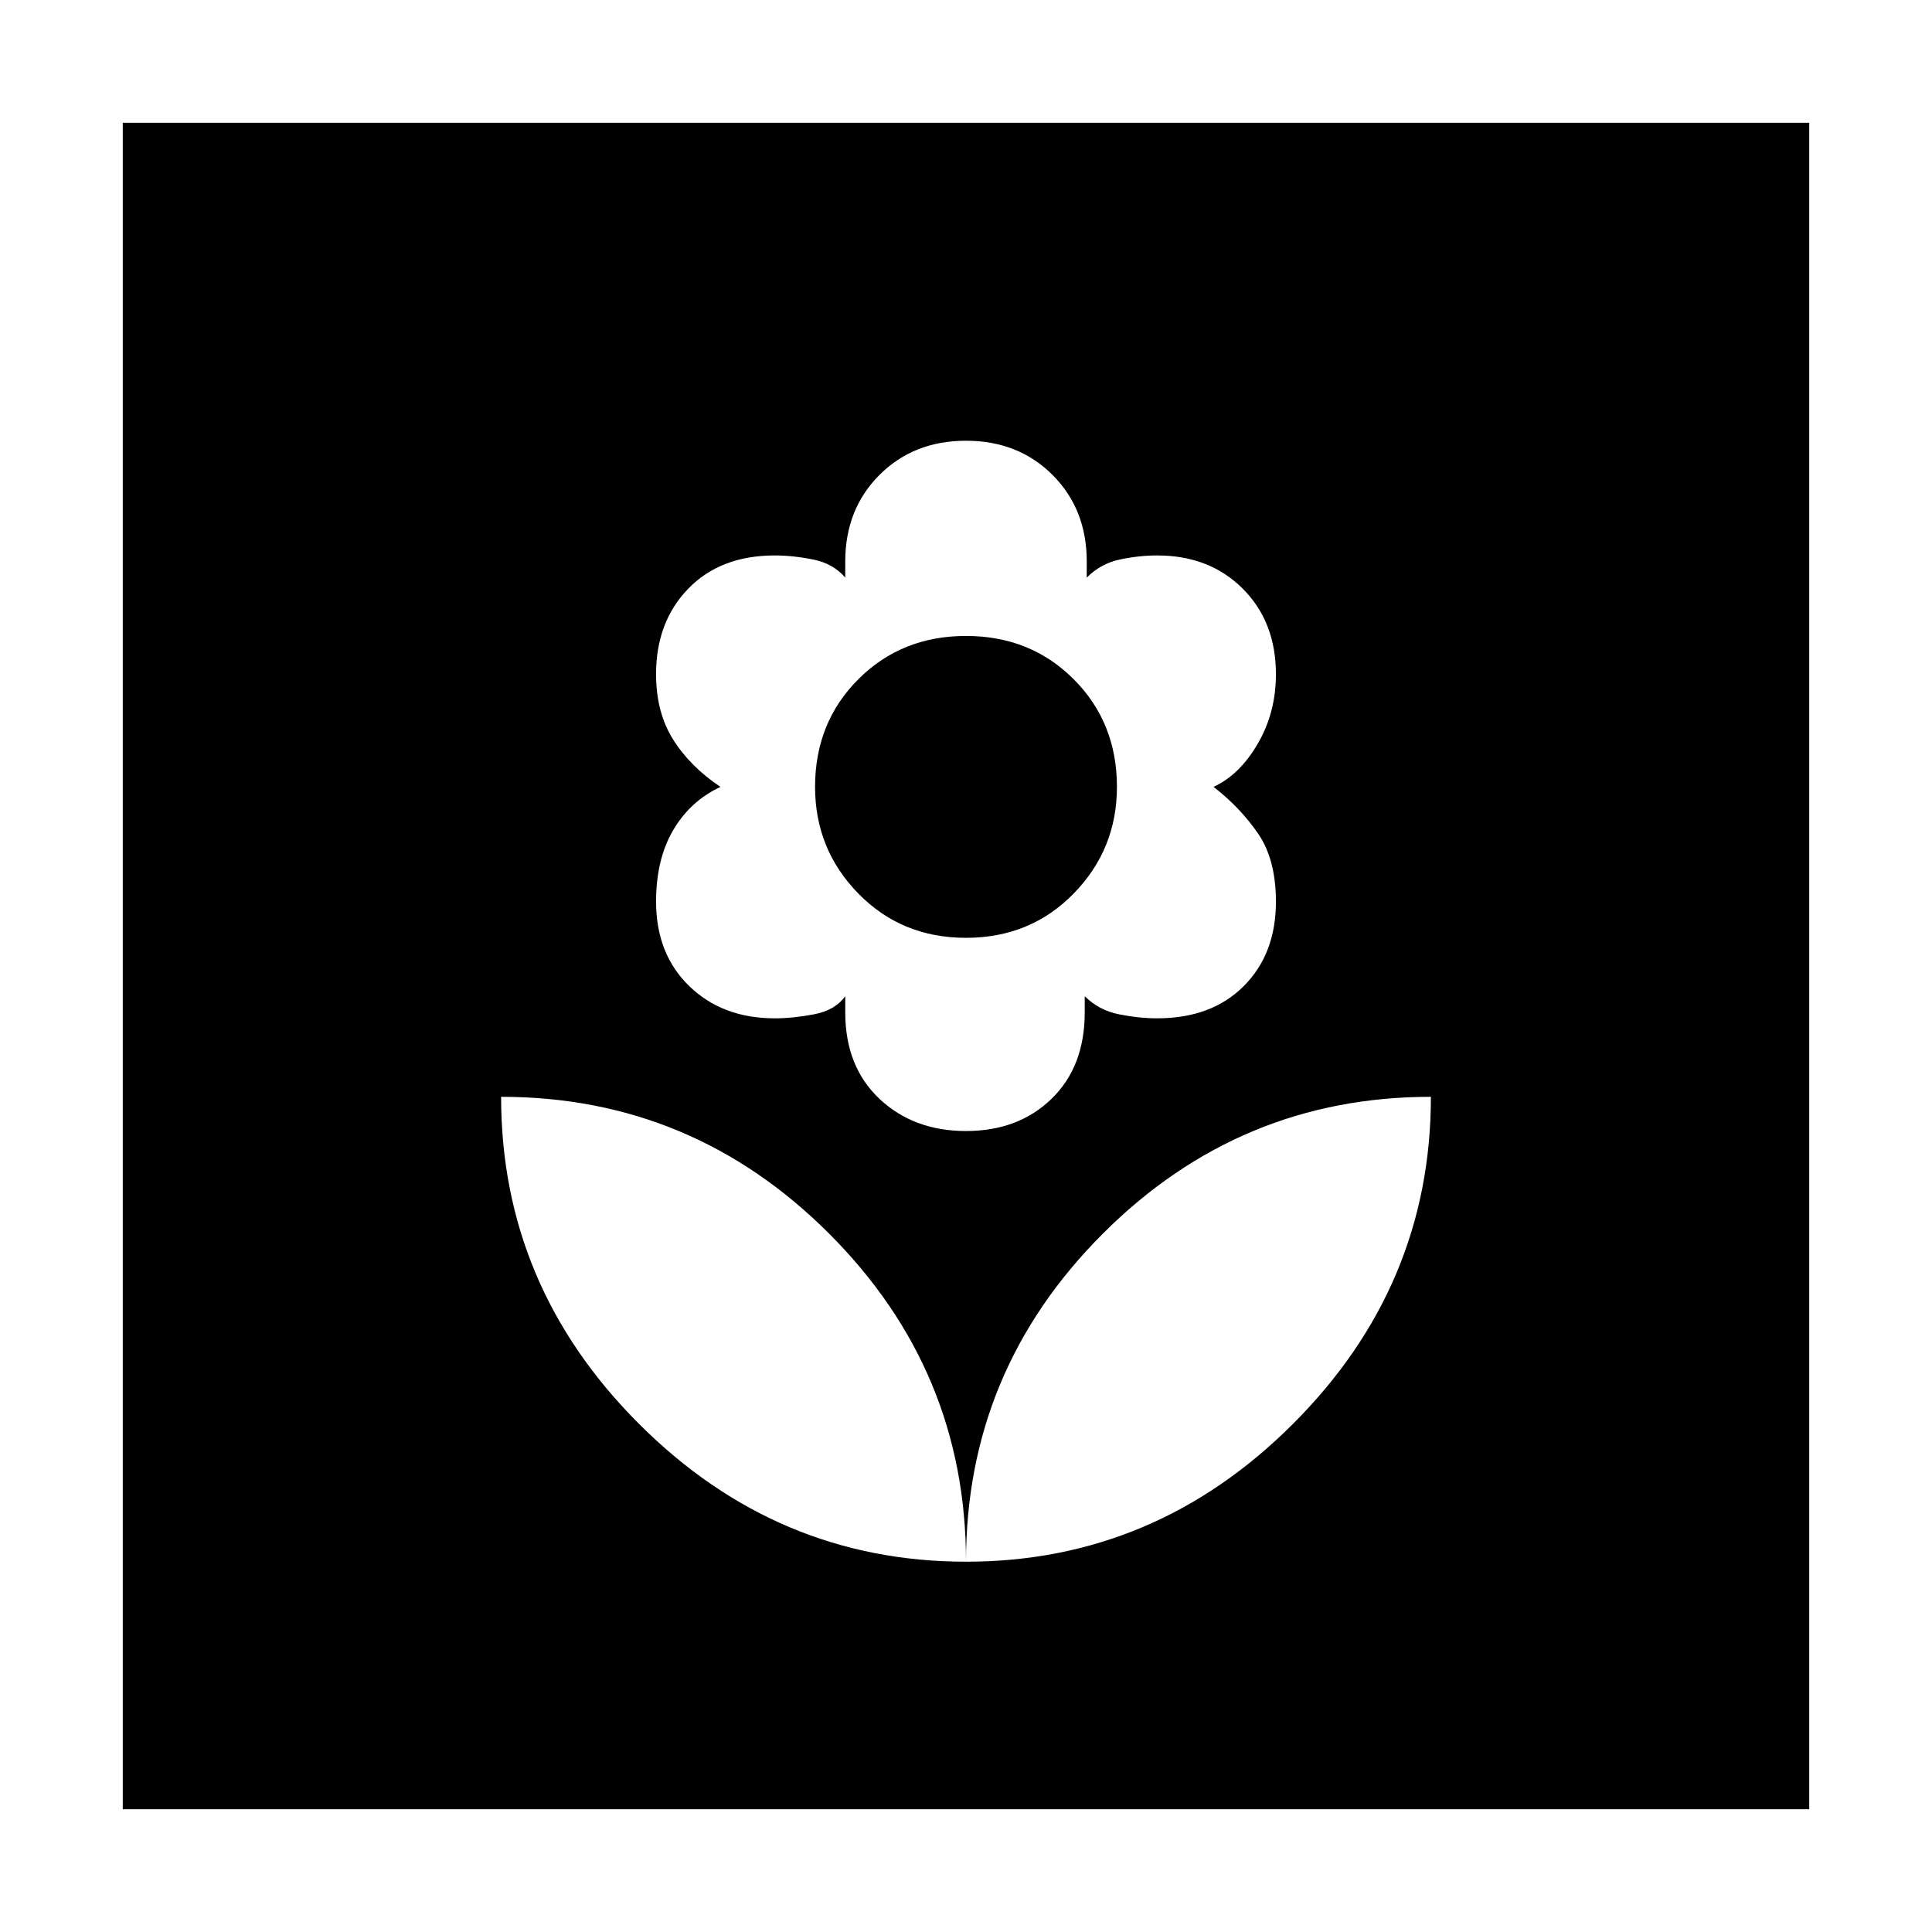 <svg xmlns="http://www.w3.org/2000/svg" height="48" width="48"><path d="M24 38.8q4.7 0 8.125-3.425t3.425-8.125q-4.75 0-8.15 3.4-3.4 3.4-3.4 8.15Zm0 0q0-4.75-3.4-8.15-3.4-3.4-8.15-3.4 0 4.7 3.425 8.125T24 38.8Zm0-10.7q1.3 0 2.125-.8t.825-2.15v-.4q.35.35.85.45.5.1.95.1 1.35 0 2.15-.8.8-.8.8-2.1 0-1.05-.45-1.7-.45-.65-1.1-1.15.65-.3 1.1-1.075.45-.775.45-1.725 0-1.3-.825-2.125T28.75 13.8q-.45 0-.925.1-.475.1-.825.45v-.4q0-1.3-.85-2.15-.85-.85-2.15-.85-1.3 0-2.15.85-.85.85-.85 2.15v.4q-.3-.35-.8-.45-.5-.1-.95-.1-1.35 0-2.15.825-.8.825-.8 2.125 0 .95.425 1.625T17.9 19.55q-.75.35-1.175 1.075-.425.725-.425 1.775 0 1.3.825 2.1t2.125.8q.45 0 .975-.1.525-.1.775-.45v.4q0 1.35.85 2.15.85.8 2.15.8Zm0-4.8q-1.6 0-2.675-1.1-1.075-1.1-1.075-2.65 0-1.6 1.075-2.675Q22.4 15.8 24 15.8q1.6 0 2.675 1.075 1.075 1.075 1.075 2.675 0 1.55-1.075 2.65Q25.6 23.3 24 23.3ZM3.05 44.95V3.05h41.9v41.9Z"/></svg>